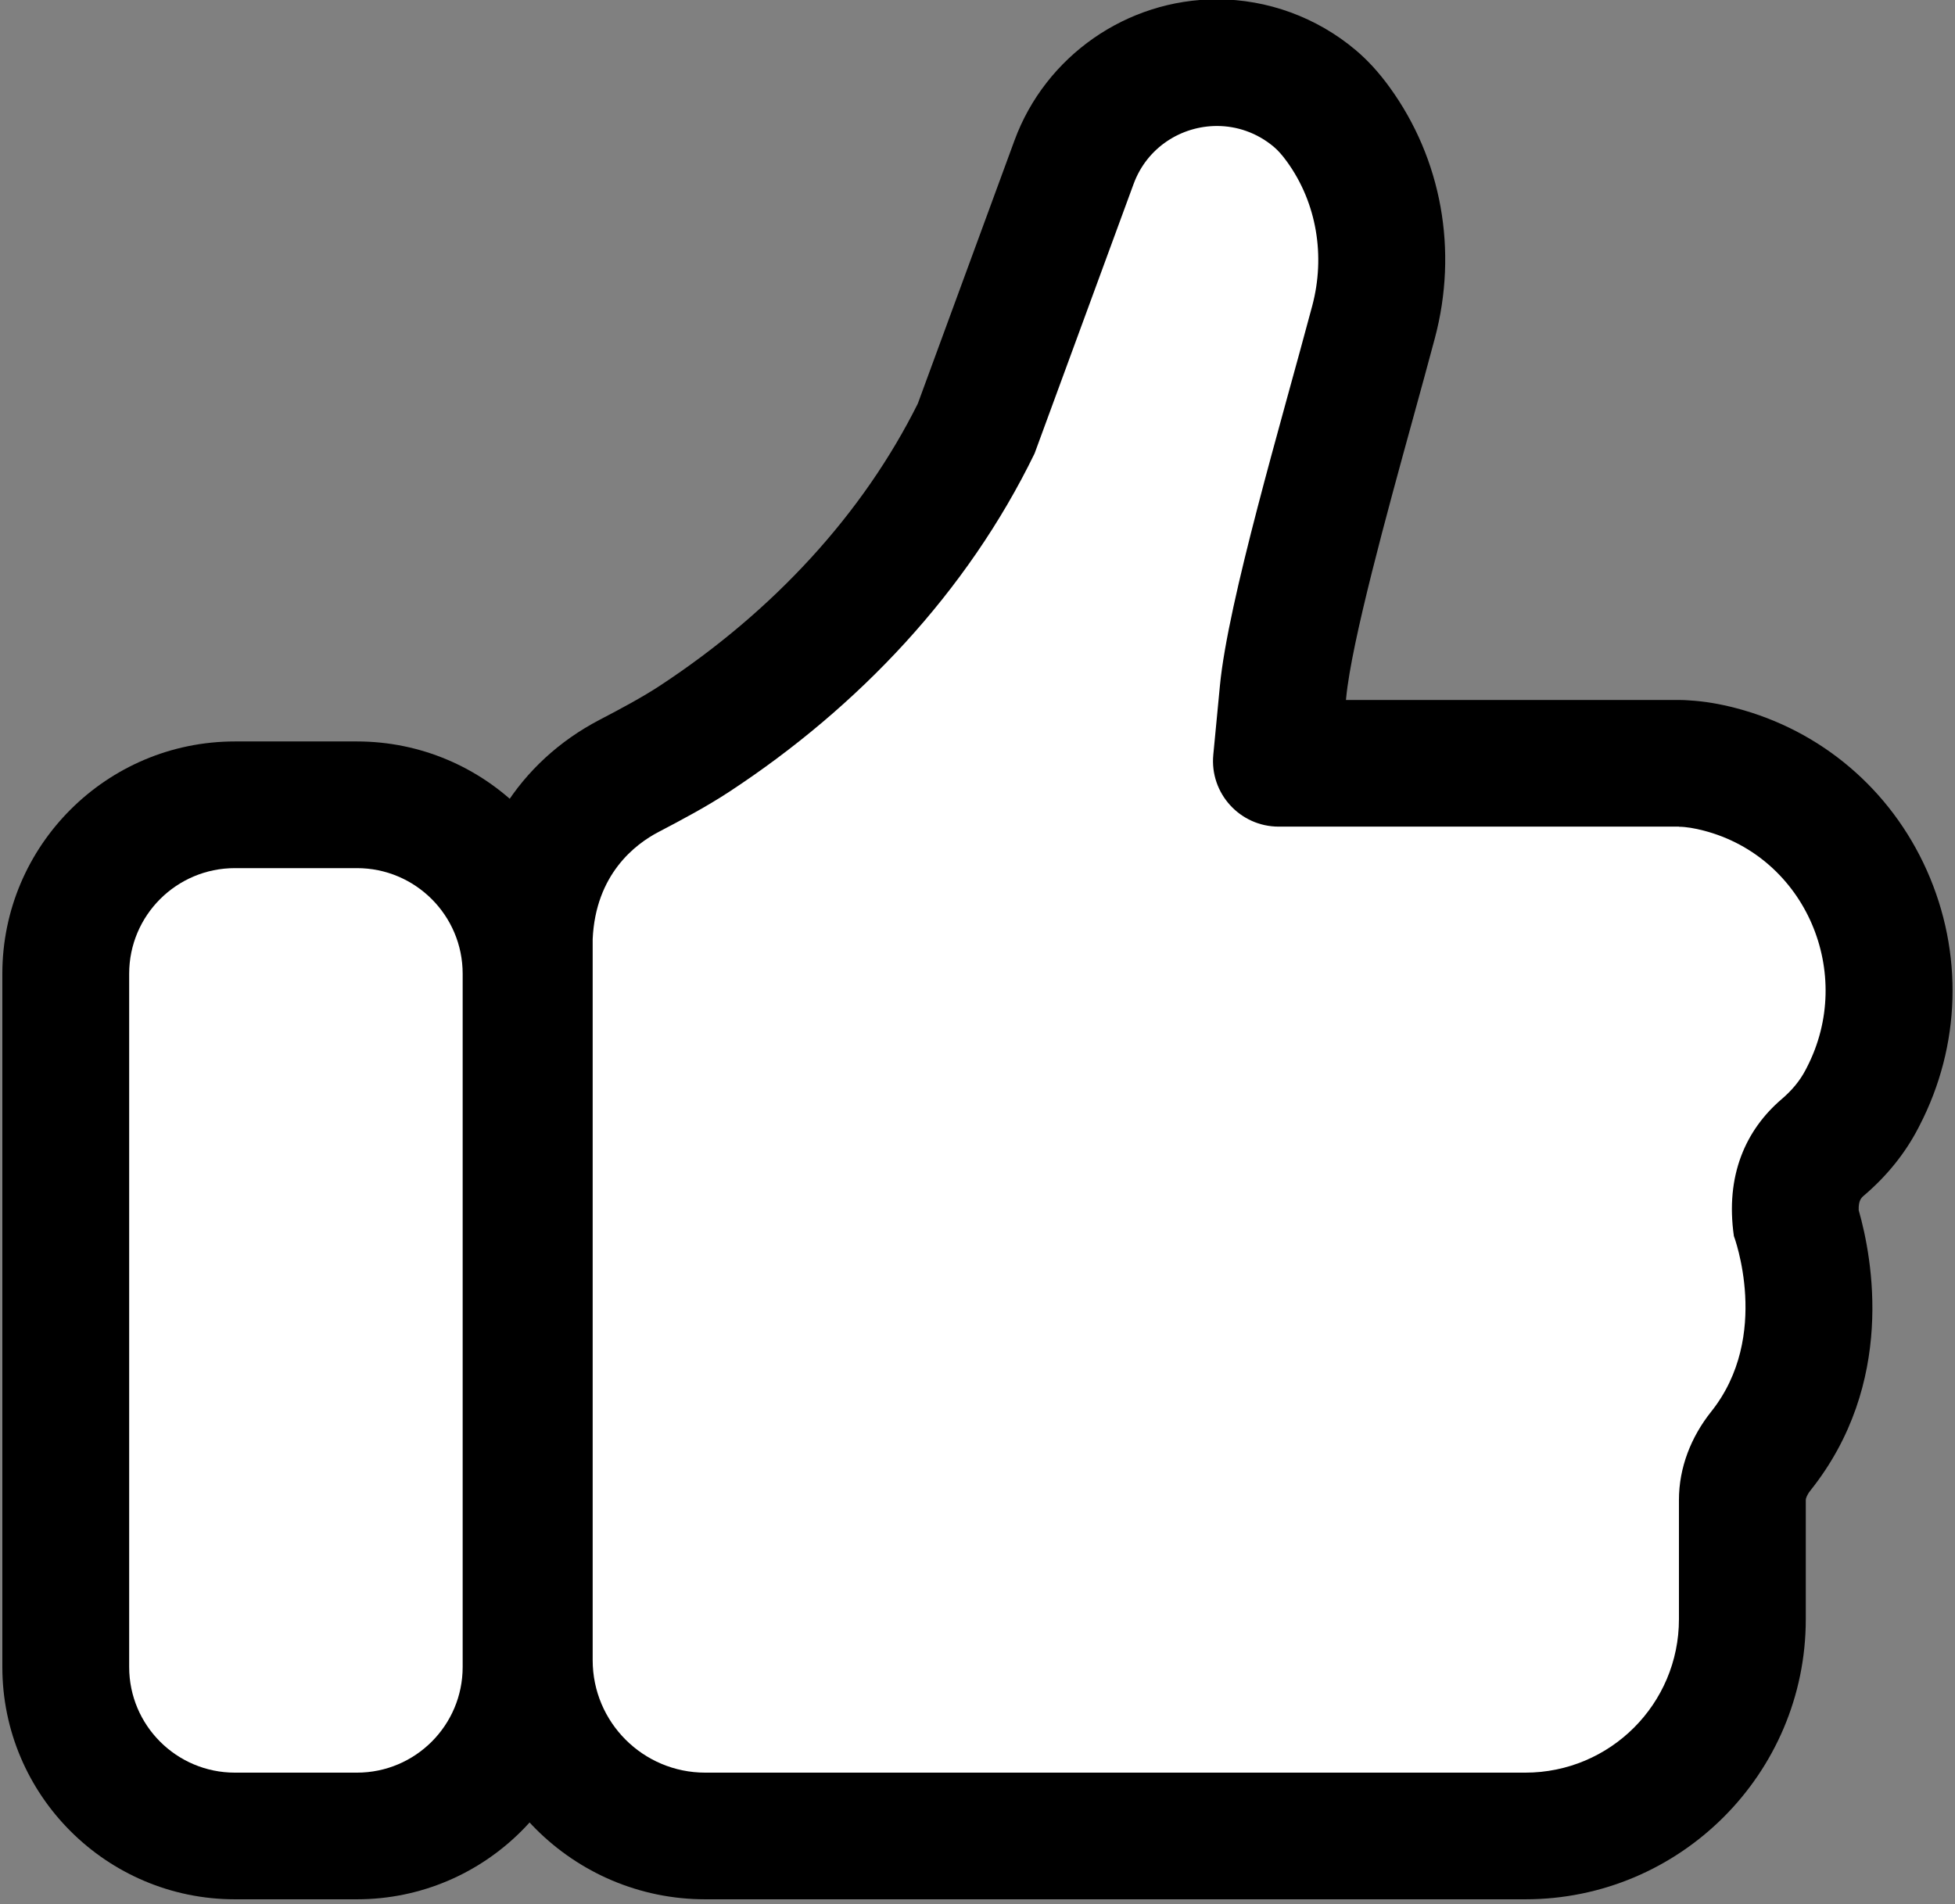 <svg xmlns="http://www.w3.org/2000/svg" xmlns:xlink="http://www.w3.org/1999/xlink" width="500" zoomAndPan="magnify" viewBox="0 0 375 365.25" height="487" preserveAspectRatio="xMidYMid meet" version="1.0"><rect x="0" y="0" width="375" height="365.25" fill="#808080" stroke="none"/><defs><clipPath id="72cd234906"><path d="M 0.449 142 L 113.57 142 L 113.57 364.348 L 0.449 364.348 Z M 0.449 142 " clip-rule="nonzero"/></clipPath><clipPath id="4472f278fb"><path d="M 89.094 0 L 374.531 0 L 374.531 364.348 L 89.094 364.348 Z M 89.094 0 " clip-rule="nonzero"/></clipPath></defs><path fill="#ffffff" d="M 45.062 352.199 C 27.172 352.199 12.613 337.66 12.613 319.789 L 12.613 186.793 C 12.613 168.926 27.172 154.387 45.062 154.387 L 68.461 154.387 C 86.352 154.387 100.91 168.926 100.91 186.793 L 100.91 319.789 C 100.91 337.66 86.352 352.199 68.461 352.199 L 45.062 352.199 " fill-opacity="1" fill-rule="nonzero"/><g clip-path="url(#72cd234906)"><path fill="#000000" d="M 68.461 142.234 L 45.062 142.234 C 20.461 142.234 0.449 162.223 0.449 186.793 L 0.449 319.789 C 0.449 344.359 20.461 364.348 45.062 364.348 L 68.461 364.348 C 93.062 364.348 113.074 344.359 113.074 319.789 L 113.074 186.793 C 113.074 162.223 93.062 142.234 68.461 142.234 Z M 68.461 166.535 C 79.664 166.535 88.746 175.605 88.746 186.793 L 88.746 319.789 C 88.746 330.977 79.664 340.051 68.461 340.051 L 45.062 340.051 C 33.859 340.051 24.777 330.977 24.777 319.789 L 24.777 186.793 C 24.777 175.605 33.859 166.535 45.062 166.535 L 68.461 166.535 " fill-opacity="1" fill-rule="nonzero"/></g><path fill="#ffffff" d="M 135.281 352.199 C 116.664 352.199 101.52 337.07 101.52 318.477 L 101.52 180.145 C 101.52 179.961 101.523 179.777 101.531 179.598 C 102.141 166.09 109.105 154.887 120.637 148.859 C 125.078 146.531 129.387 144.234 133.277 141.68 C 157.191 125.973 175.836 105.422 187.246 82.223 L 206.02 31.109 C 210.219 19.691 221.23 12.016 233.43 12.016 C 240.262 12.016 246.922 14.453 252.18 18.879 C 253.742 20.195 255.223 21.824 256.703 23.867 C 264.535 34.672 267.004 48.484 263.473 61.762 C 262.227 66.441 260.793 71.645 259.289 77.102 C 253.922 96.613 247.234 120.898 246.105 132.719 L 244.84 145.945 C 244.832 146.016 244.82 146.137 244.953 146.281 C 245.086 146.426 245.207 146.426 245.281 146.426 L 322.047 146.426 C 322.441 146.426 322.832 146.445 323.211 146.48 C 325.254 146.59 327.441 146.953 329.871 147.582 C 342.637 150.906 353.059 159.773 358.48 171.906 C 364.012 184.301 363.613 198.312 357.387 210.355 L 357.145 210.816 C 355.383 214.227 352.871 217.336 349.684 220.059 C 345.551 223.59 343.852 228.297 344.508 234.43 C 346.34 240.367 351.367 261.281 337.754 278.359 C 336.141 280.383 334.215 283.656 334.215 287.734 L 334.215 310.621 C 334.215 333.547 315.539 352.199 292.582 352.199 L 135.281 352.199 " fill-opacity="1" fill-rule="nonzero"/><g clip-path="url(#4472f278fb)"><path fill="#000000" d="M 233.434 -0.133 C 216.152 -0.133 200.547 10.742 194.602 26.922 L 176.051 77.426 C 165.574 98.453 148.496 117.145 126.594 131.531 C 123.164 133.781 119.148 135.922 114.992 138.094 C 99.527 146.184 90.191 161.109 89.379 179.047 C 89.363 179.414 89.352 179.777 89.352 180.145 L 89.352 318.477 C 89.352 343.773 109.957 364.348 135.281 364.348 L 292.582 364.348 C 322.246 364.348 346.379 340.246 346.379 310.621 L 346.379 287.734 C 346.379 287.496 346.562 286.812 347.27 285.926 C 363.656 265.375 359.172 241.41 356.527 232.16 C 356.469 230.25 357.035 229.766 357.594 229.293 C 361.98 225.543 365.465 221.203 367.957 216.395 L 368.195 215.93 C 376.129 200.59 376.637 182.742 369.59 166.957 C 362.656 151.434 349.301 140.09 332.945 135.828 C 329.805 135.012 326.898 134.527 324.105 134.363 C 323.426 134.305 322.738 134.277 322.047 134.277 L 258.176 134.277 L 258.215 133.875 C 259.246 123.102 266.051 98.375 271.023 80.32 C 272.535 74.824 273.965 69.629 275.227 64.883 C 279.707 48.062 276.543 30.516 266.551 16.738 C 264.48 13.883 262.344 11.547 260.02 9.59 C 252.566 3.32 243.125 -0.129 233.434 -0.133 Z M 233.43 24.168 C 237.234 24.168 241.094 25.441 244.344 28.172 C 245.176 28.871 246.02 29.848 246.848 30.992 C 252.613 38.941 254.238 49.152 251.715 58.641 C 245.781 80.93 235.551 115.309 233.996 131.562 L 232.73 144.789 C 232.023 152.18 237.844 158.574 245.281 158.574 L 322.047 158.574 L 322.047 158.598 C 323.422 158.609 325.031 158.879 326.805 159.34 C 346.418 164.445 355.879 186.797 346.578 204.781 L 346.34 205.242 C 345.223 207.395 343.629 209.246 341.781 210.824 C 334.801 216.781 330.934 225.551 332.586 237.109 C 332.586 237.109 339.816 256.27 328.238 270.793 C 324.371 275.641 322.047 281.535 322.047 287.734 L 322.047 310.621 C 322.047 326.871 308.855 340.051 292.582 340.051 L 135.281 340.051 C 123.352 340.051 113.684 330.395 113.684 318.477 L 113.684 180.145 C 114.25 167.684 121.879 161.922 126.281 159.621 C 130.934 157.184 135.574 154.715 139.965 151.832 C 164.68 135.594 185.539 113.562 198.449 86.992 L 217.441 35.293 C 220.039 28.227 226.641 24.168 233.43 24.168 " fill-opacity="1" fill-rule="nonzero"/></g></svg>